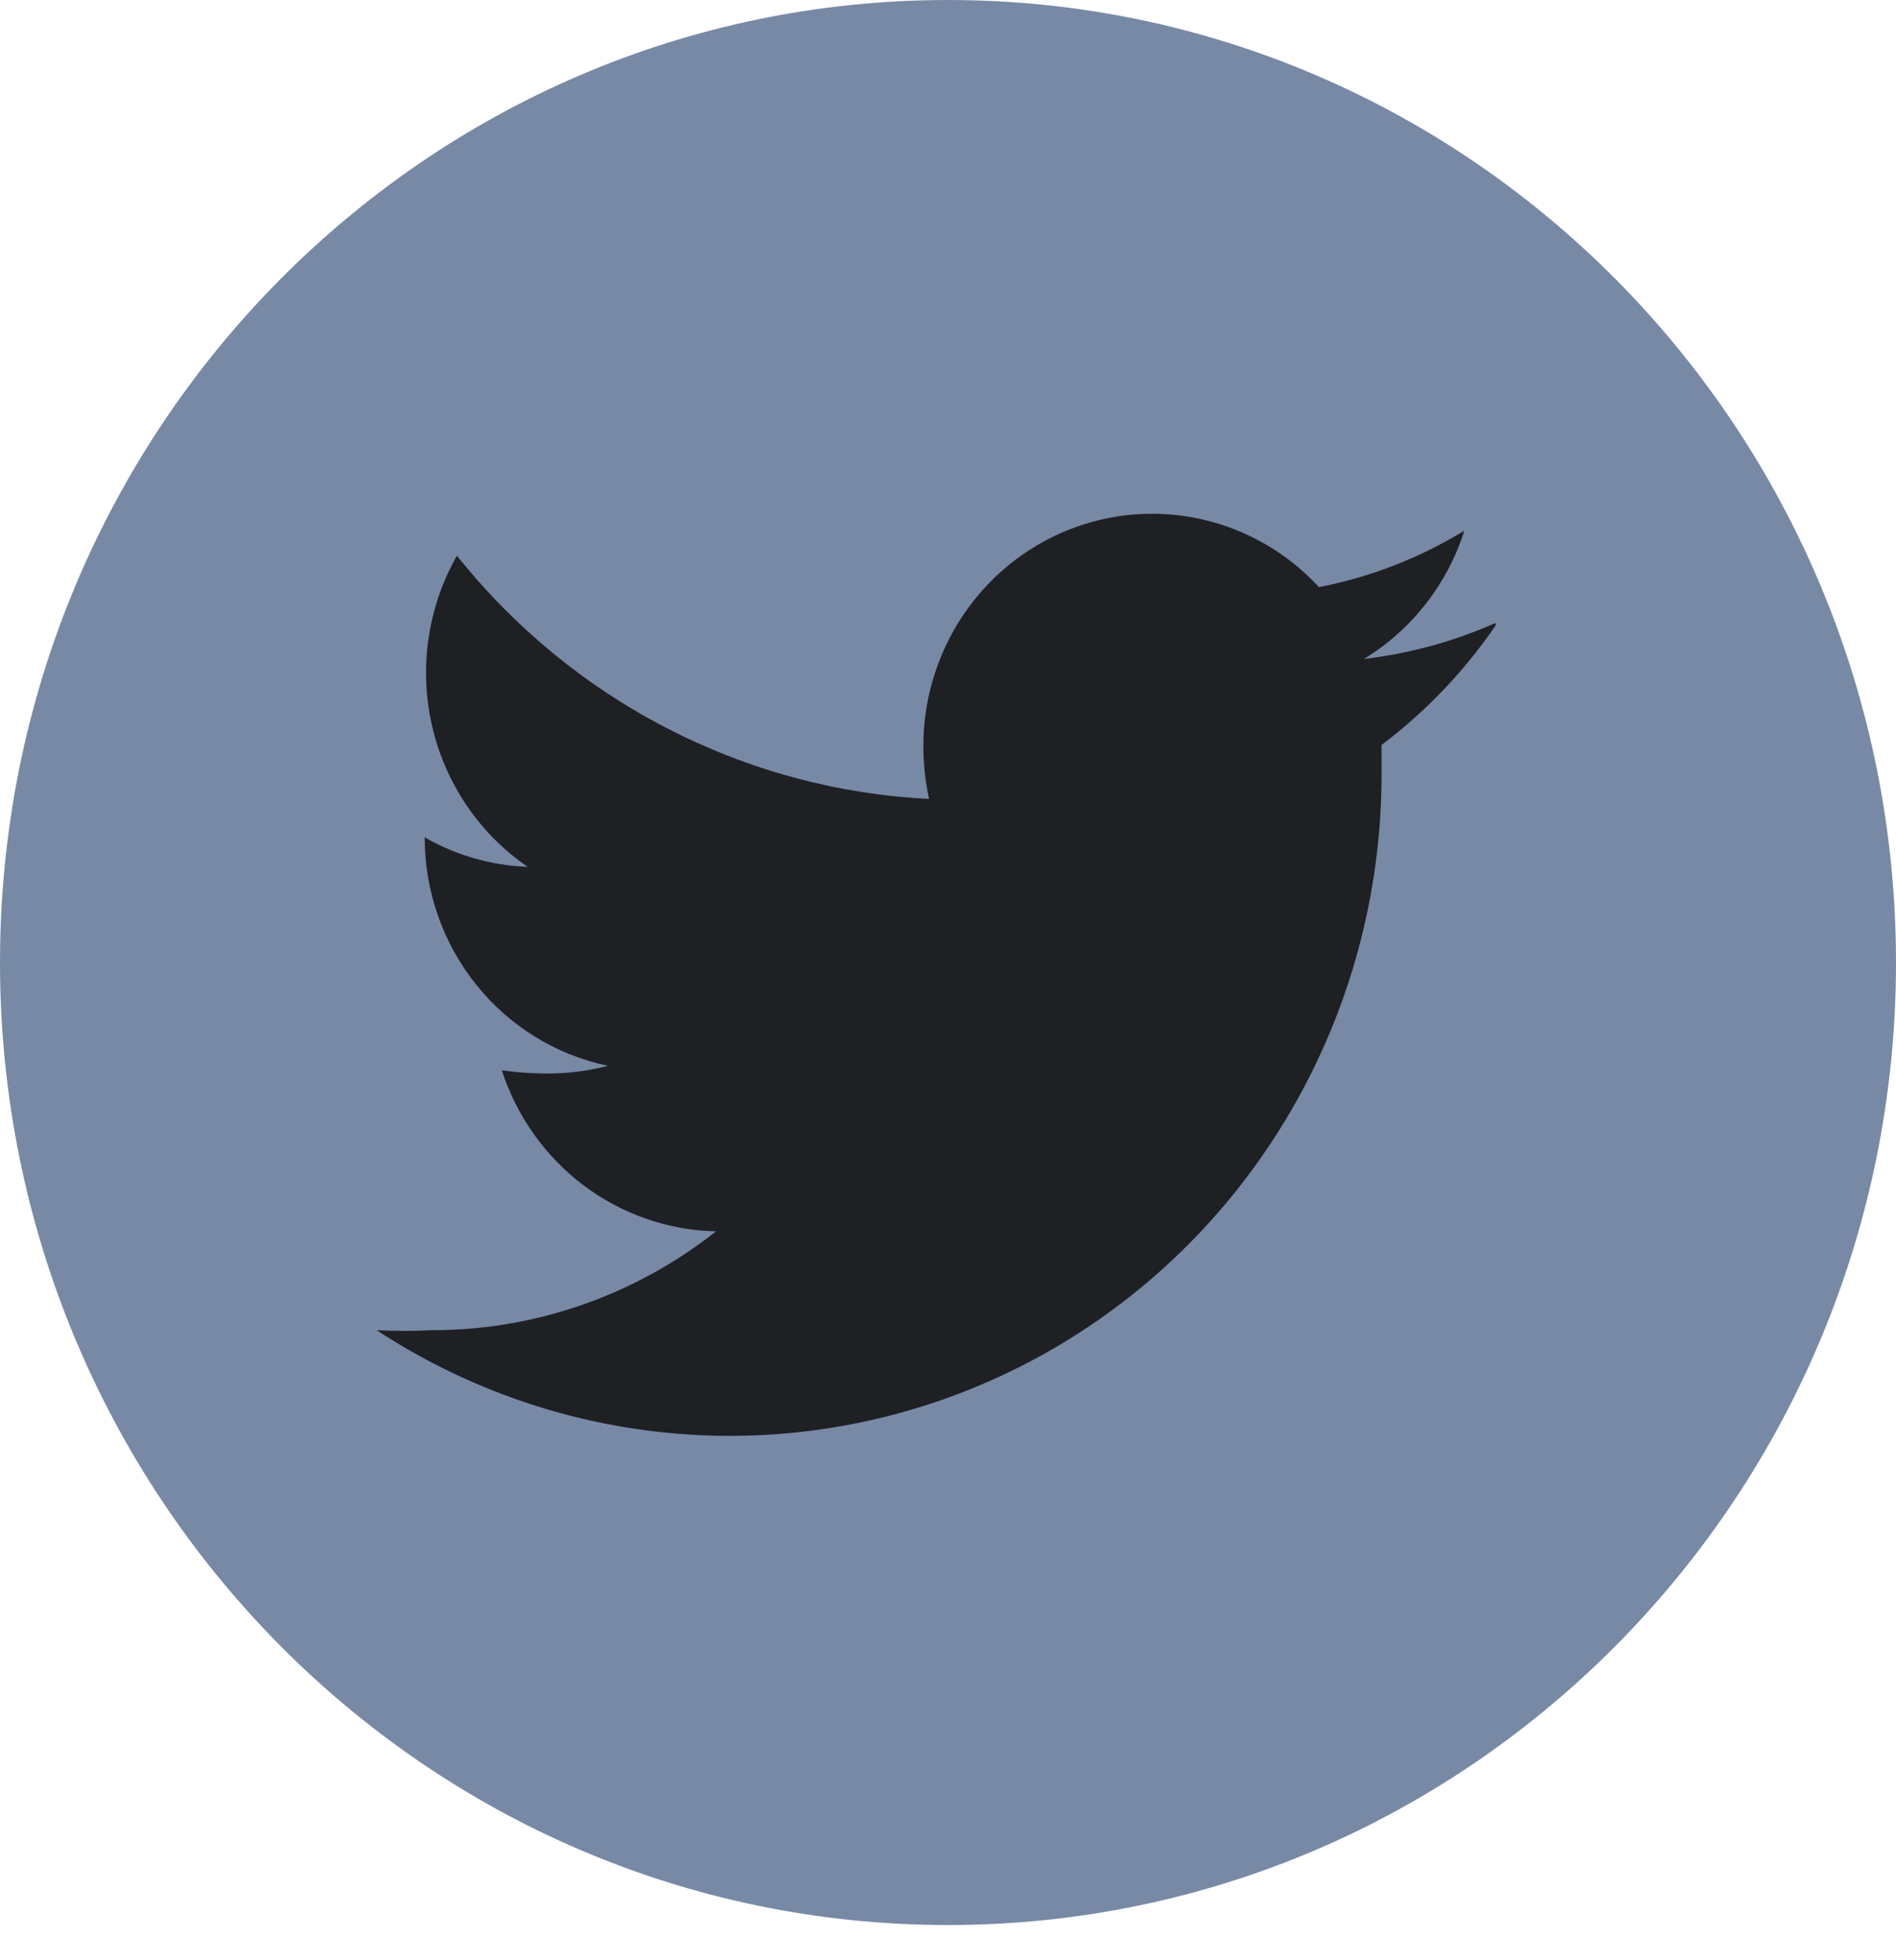 <svg width="30" height="31" viewBox="0 0 30 31" fill="none" xmlns="http://www.w3.org/2000/svg">
<path d="M30 15.221C30 23.628 23.284 30.443 15 30.443C6.716 30.443 0 23.628 0 15.221C0 6.815 6.716 0 15 0C23.284 0 30 6.815 30 15.221Z" fill="#7889A6"/>
<path d="M23.66 9.853C22.998 10.146 22.297 10.338 21.58 10.421C22.335 9.963 22.9 9.242 23.17 8.392C22.461 8.825 21.683 9.128 20.87 9.285C20.374 8.748 19.73 8.375 19.023 8.214C18.315 8.053 17.576 8.111 16.901 8.381C16.227 8.651 15.648 9.121 15.239 9.729C14.831 10.337 14.611 11.056 14.61 11.791C14.61 12.075 14.64 12.357 14.7 12.634C13.258 12.563 11.848 12.183 10.56 11.52C9.273 10.858 8.138 9.926 7.23 8.788C6.768 9.6 6.627 10.559 6.835 11.472C7.043 12.386 7.584 13.185 8.35 13.709C7.778 13.688 7.219 13.528 6.72 13.242C6.719 14.092 7.007 14.915 7.536 15.573C8.064 16.232 8.8 16.684 9.62 16.855C9.293 16.94 8.957 16.981 8.62 16.977C8.392 16.975 8.165 16.958 7.94 16.926C8.176 17.654 8.629 18.291 9.236 18.747C9.843 19.203 10.575 19.457 11.33 19.473C10.044 20.488 8.46 21.039 6.83 21.036C6.54 21.051 6.25 21.051 5.96 21.036C7.516 22.055 9.314 22.63 11.165 22.7C13.015 22.77 14.85 22.333 16.477 21.435C18.104 20.537 19.462 19.211 20.409 17.596C21.357 15.981 21.858 14.137 21.86 12.258C21.86 12.096 21.86 11.944 21.86 11.781C22.561 11.253 23.173 10.612 23.67 9.884L23.66 9.853Z" fill="#1E2024"/>
</svg>
